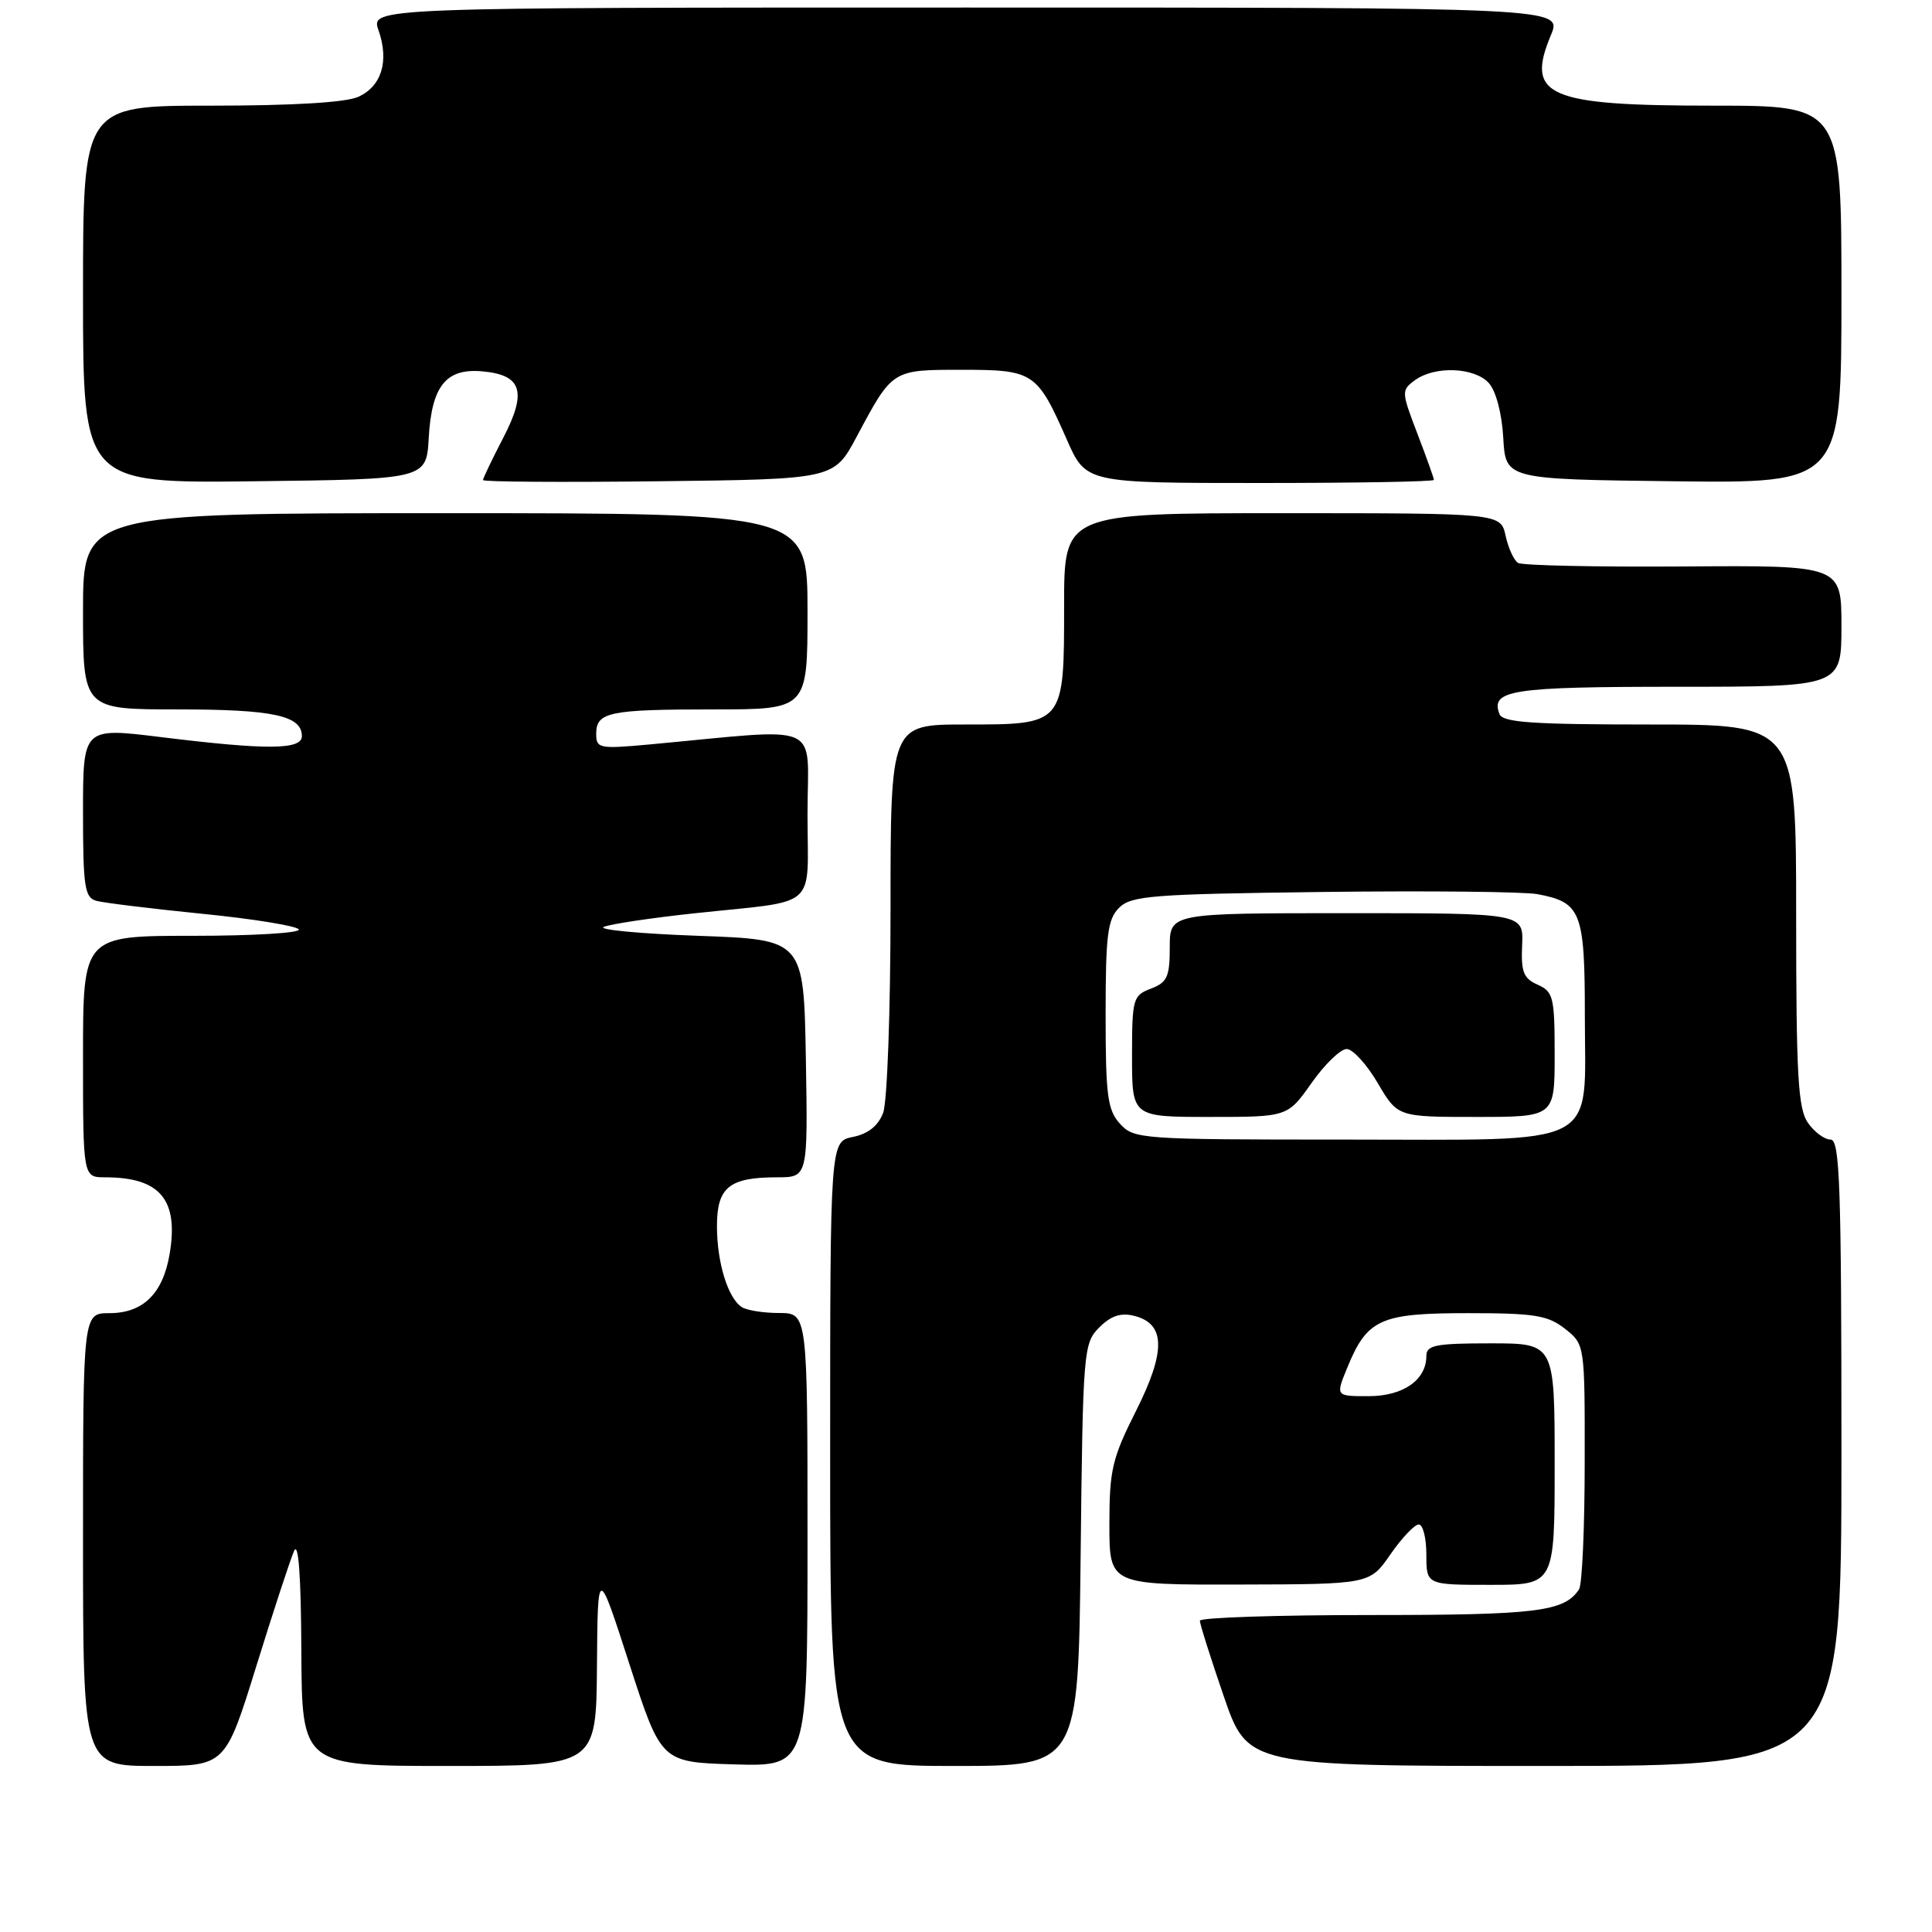 <?xml version="1.0" encoding="UTF-8" standalone="no"?>
<!DOCTYPE svg PUBLIC "-//W3C//DTD SVG 1.1//EN" "http://www.w3.org/Graphics/SVG/1.1/DTD/svg11.dtd" >
<svg xmlns="http://www.w3.org/2000/svg" xmlns:xlink="http://www.w3.org/1999/xlink" version="1.1" viewBox="0 0 256 256">
 <g >
 <path fill="currentColor"
d=" M 33.97 220.75 C 36.23 213.46 38.48 206.60 38.97 205.50 C 39.55 204.21 39.89 208.90 39.93 218.75 C 40.00 234.00 40.00 234.00 59.50 234.00 C 79.00 234.00 79.00 234.00 79.10 220.75 C 79.20 207.50 79.20 207.50 83.40 220.50 C 87.61 233.50 87.61 233.50 97.30 233.79 C 107.00 234.07 107.00 234.07 107.00 204.04 C 107.00 174.00 107.00 174.00 103.25 173.98 C 101.19 173.98 98.97 173.63 98.31 173.21 C 96.46 172.04 95.00 167.30 95.00 162.47 C 95.00 157.32 96.62 156.00 102.96 156.00 C 107.05 156.00 107.05 156.00 106.78 140.25 C 106.50 124.50 106.50 124.50 92.50 124.00 C 84.80 123.72 79.17 123.19 80.00 122.82 C 80.83 122.45 86.22 121.64 92.00 121.02 C 108.72 119.23 107.00 120.74 107.00 107.84 C 107.00 95.40 109.48 96.48 86.00 98.65 C 79.41 99.25 79.00 99.17 79.00 97.25 C 79.00 94.35 80.66 94.00 94.58 94.00 C 107.00 94.00 107.00 94.00 107.00 81.00 C 107.00 68.00 107.00 68.00 59.00 68.00 C 11.00 68.00 11.00 68.00 11.00 81.00 C 11.00 94.00 11.00 94.00 23.57 94.00 C 36.19 94.00 40.00 94.82 40.00 97.54 C 40.00 99.37 35.36 99.40 21.25 97.66 C 11.00 96.40 11.00 96.40 11.00 107.63 C 11.00 117.48 11.22 118.93 12.75 119.36 C 13.71 119.63 20.03 120.40 26.78 121.08 C 33.54 121.75 39.31 122.69 39.59 123.15 C 39.88 123.62 33.57 124.00 25.56 124.00 C 11.00 124.00 11.00 124.00 11.00 140.00 C 11.00 156.00 11.00 156.00 13.93 156.00 C 21.21 156.00 23.69 158.95 22.48 166.15 C 21.59 171.41 18.96 174.00 14.50 174.00 C 11.00 174.00 11.00 174.00 11.00 204.00 C 11.00 234.00 11.00 234.00 20.43 234.00 C 29.86 234.00 29.86 234.00 33.97 220.75 Z  M 143.19 206.03 C 143.49 178.91 143.57 177.99 145.66 175.89 C 147.21 174.34 148.52 173.91 150.30 174.36 C 154.44 175.40 154.51 179.04 150.52 186.97 C 147.37 193.22 147.00 194.79 147.00 201.98 C 147.00 210.00 147.00 210.00 164.25 209.96 C 181.50 209.92 181.50 209.92 184.24 205.96 C 185.75 203.78 187.44 202.00 187.99 202.00 C 188.55 202.00 189.00 203.80 189.00 206.00 C 189.00 210.00 189.00 210.00 197.50 210.00 C 206.00 210.00 206.00 210.00 206.00 194.00 C 206.00 178.00 206.00 178.00 197.50 178.00 C 190.22 178.00 189.00 178.24 189.00 179.67 C 189.00 182.86 185.93 185.00 181.33 185.00 C 176.97 185.00 176.97 185.00 178.51 181.25 C 181.15 174.78 182.88 174.00 194.48 174.00 C 203.34 174.00 205.09 174.28 207.37 176.07 C 210.00 178.15 210.00 178.15 209.98 193.82 C 209.98 202.45 209.64 210.00 209.23 210.60 C 207.26 213.56 203.66 214.00 181.57 214.00 C 169.15 214.00 158.99 214.34 158.99 214.75 C 158.98 215.16 160.40 219.66 162.15 224.75 C 165.33 234.00 165.33 234.00 204.66 234.00 C 244.00 234.00 244.00 234.00 244.00 192.50 C 244.00 157.00 243.79 151.00 242.56 151.00 C 241.76 151.00 240.41 150.00 239.56 148.78 C 238.25 146.91 238.00 142.54 238.00 121.28 C 238.00 96.00 238.00 96.00 218.61 96.00 C 203.05 96.00 199.11 95.73 198.69 94.62 C 197.46 91.43 200.25 91.00 222.20 91.00 C 244.00 91.00 244.00 91.00 244.00 82.96 C 244.00 74.91 244.00 74.91 223.07 75.06 C 211.56 75.14 201.70 74.93 201.15 74.59 C 200.60 74.25 199.86 72.63 199.50 70.99 C 198.84 68.00 198.84 68.00 169.92 68.00 C 141.00 68.00 141.00 68.00 141.00 80.17 C 141.00 96.08 141.06 96.00 127.85 96.00 C 118.00 96.00 118.00 96.00 118.00 120.43 C 118.00 134.03 117.56 146.02 117.02 147.46 C 116.36 149.19 115.03 150.24 113.02 150.65 C 110.00 151.25 110.00 151.25 110.00 192.62 C 110.00 234.00 110.00 234.00 126.44 234.00 C 142.88 234.00 142.88 234.00 143.19 206.03 Z  M 56.81 58.01 C 57.20 51.16 59.09 48.79 63.85 49.20 C 69.16 49.66 69.87 51.87 66.69 58.00 C 65.21 60.85 64.00 63.38 64.00 63.61 C 64.00 63.85 74.46 63.92 87.25 63.77 C 110.50 63.50 110.50 63.50 113.50 57.89 C 118.28 48.93 118.18 49.00 127.47 49.00 C 136.96 49.00 137.42 49.30 141.36 58.25 C 143.89 64.00 143.89 64.00 166.94 64.00 C 179.63 64.00 190.00 63.82 190.00 63.59 C 190.00 63.36 189.02 60.61 187.81 57.46 C 185.68 51.89 185.67 51.71 187.50 50.37 C 190.13 48.45 195.38 48.66 197.28 50.76 C 198.22 51.80 199.01 54.78 199.19 58.01 C 199.50 63.50 199.50 63.50 221.75 63.77 C 244.00 64.04 244.00 64.04 244.00 39.02 C 244.00 14.00 244.00 14.00 227.05 14.00 C 205.03 14.00 202.12 12.74 205.50 4.66 C 207.03 1.00 207.03 1.00 128.07 1.00 C 49.10 1.00 49.10 1.00 50.16 4.02 C 51.58 8.11 50.57 11.42 47.48 12.83 C 45.84 13.58 38.78 14.00 27.95 14.00 C 11.00 14.00 11.00 14.00 11.00 39.02 C 11.00 64.04 11.00 64.04 33.75 63.77 C 56.50 63.50 56.50 63.50 56.81 58.01 Z  M 148.40 148.90 C 146.75 147.07 146.50 145.18 146.50 134.43 C 146.50 123.91 146.76 121.81 148.28 120.29 C 149.89 118.68 152.65 118.47 175.28 118.19 C 189.15 118.02 201.95 118.15 203.72 118.48 C 209.51 119.56 210.00 120.81 210.00 134.57 C 210.00 152.36 212.64 151.00 178.15 151.00 C 151.12 151.00 150.25 150.94 148.40 148.90 Z  M 173.79 143.50 C 175.53 141.03 177.62 139.00 178.44 139.00 C 179.25 139.00 181.10 141.03 182.55 143.50 C 185.19 148.00 185.19 148.00 195.60 148.00 C 206.00 148.00 206.00 148.00 206.00 139.74 C 206.00 132.13 205.82 131.40 203.75 130.48 C 201.87 129.65 201.53 128.78 201.69 125.24 C 201.88 121.00 201.88 121.00 178.44 121.00 C 155.00 121.00 155.00 121.00 155.00 125.52 C 155.00 129.43 154.66 130.18 152.50 131.00 C 150.12 131.90 150.00 132.34 150.00 139.98 C 150.00 148.00 150.00 148.00 160.31 148.00 C 170.61 148.00 170.61 148.00 173.79 143.50 Z "/>
</g>
</svg>